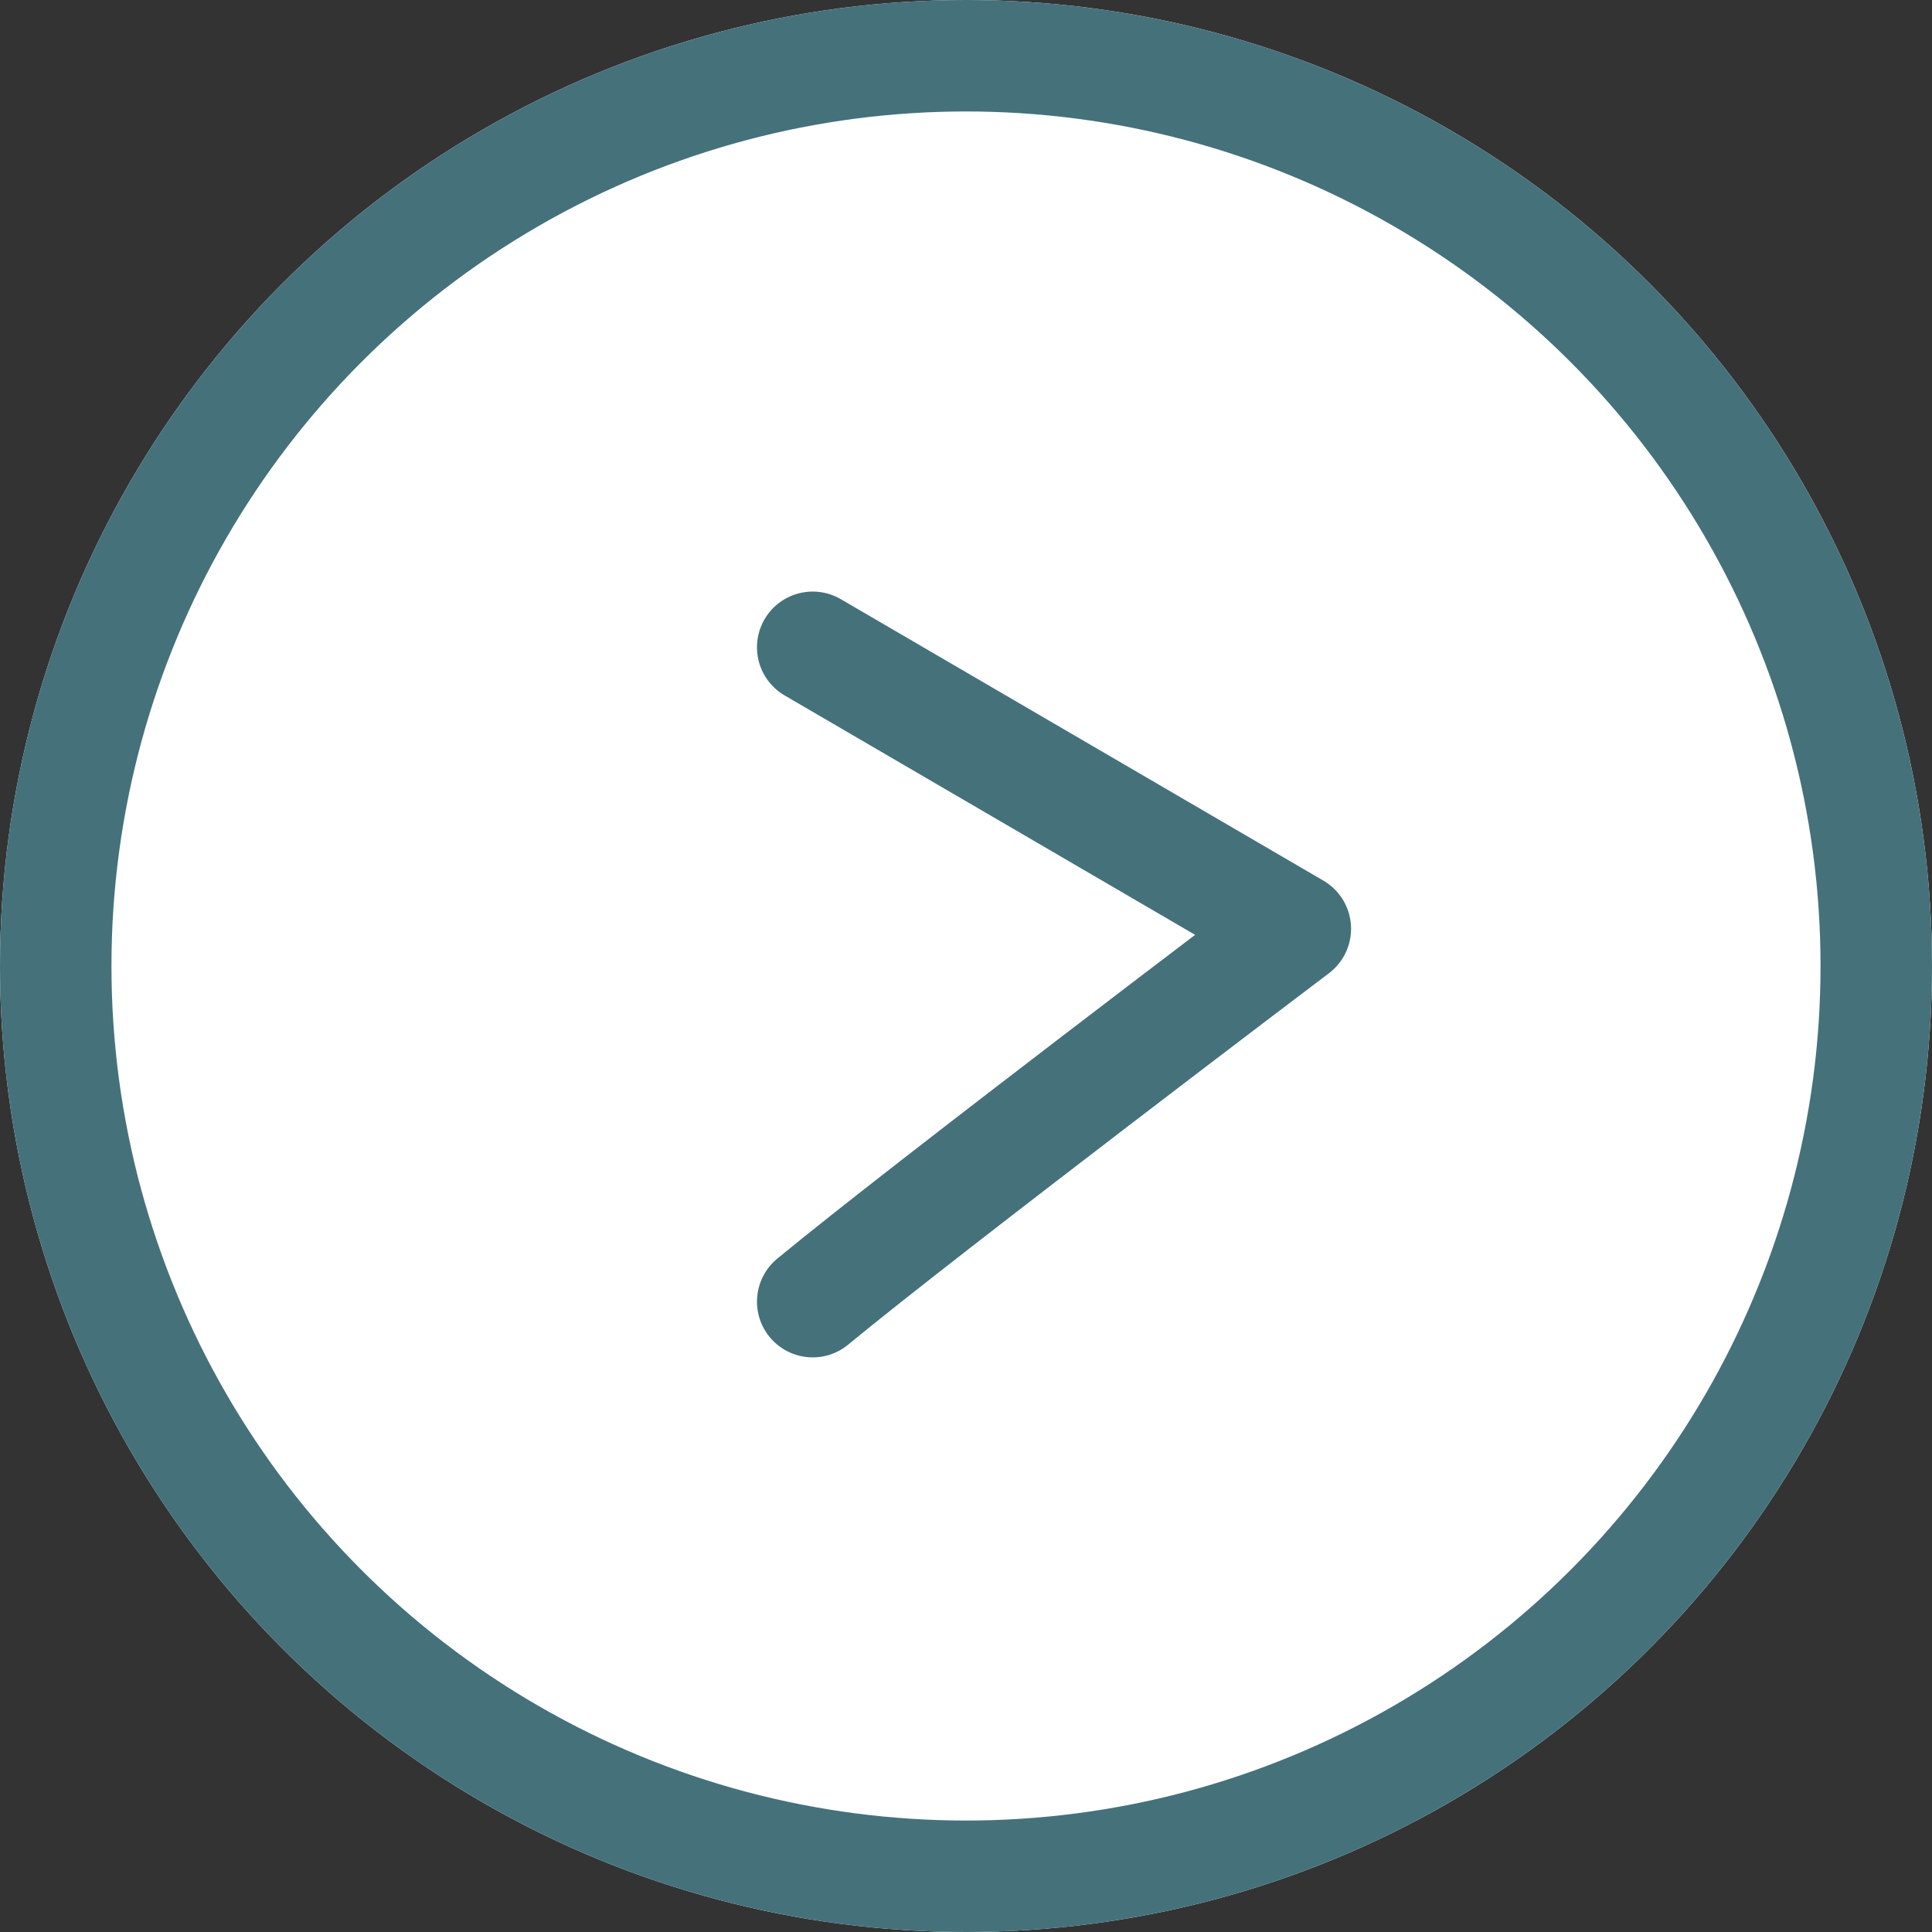 <svg xmlns="http://www.w3.org/2000/svg" width="26" height="26" viewBox="0 0 26 26">
  <rect x="0" y="0" width="26" height="26" fill="#333333" stroke="none"/>
  <g id="Group_12589" data-name="Group 12589" transform="translate(-328 -2628)">
    <g id="Ellipse_32" data-name="Ellipse 32" transform="translate(328 2628)" fill="#fff" stroke="#45717b" stroke-width="1.5">
      <circle cx="13" cy="13" r="13" stroke="none"/>
      <circle cx="13" cy="13" r="12.25" fill="none"/>
    </g>
    <path id="Path_21030" data-name="Path 21030" d="M-18.886,3073.446l6.495,3.788s-4.977,3.764-6.495,5.018" transform="translate(357.823 -436.735)" fill="none" stroke="#45717b" stroke-linecap="round" stroke-linejoin="round" stroke-width="1.5"/>
  </g>
</svg>
